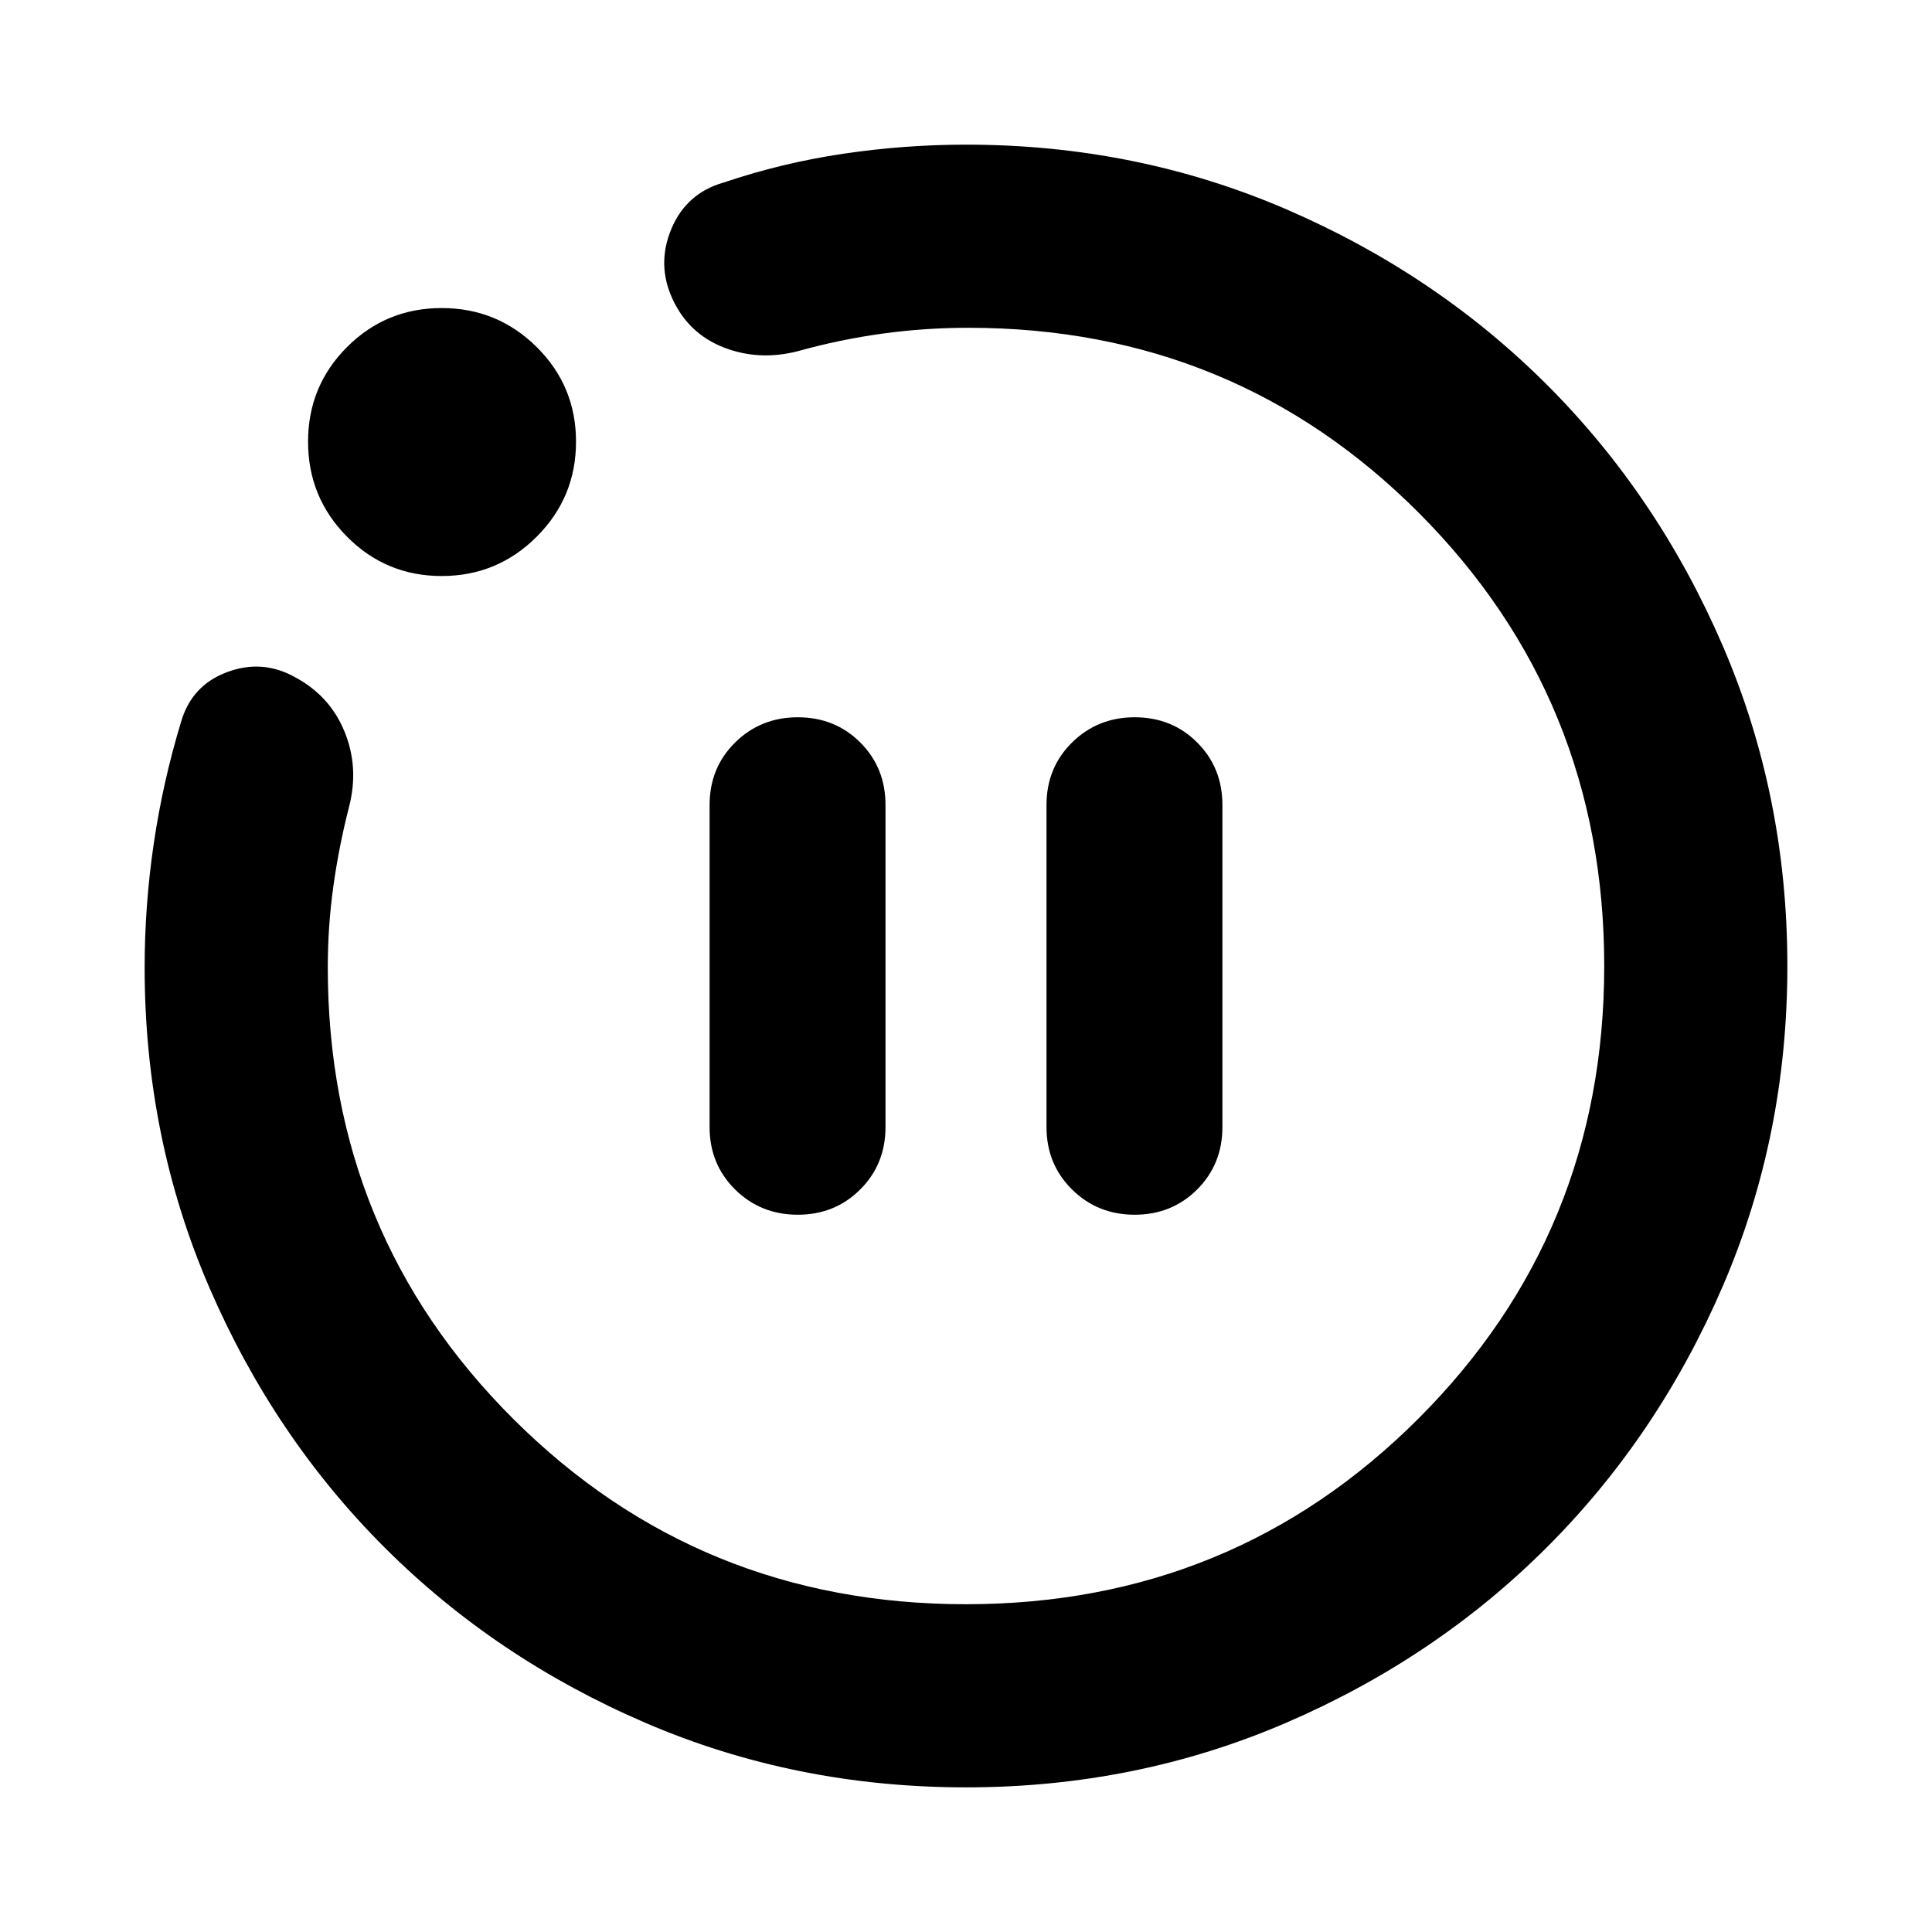 <svg xmlns="http://www.w3.org/2000/svg" height="24" viewBox="0 -960 960 960" width="24"><path d="M396.41-356.41q18.44 0 31.01-12.53Q440-381.48 440-400v-160q0-18.52-12.53-31.06-12.53-12.53-31.06-12.53-18.43 0-31.13 12.53-12.69 12.54-12.69 31.06v160q0 18.52 12.69 31.06 12.7 12.53 31.13 12.53Zm167.42 0q18.43 0 31.01-12.53 12.57-12.54 12.57-31.06v-160q0-18.52-12.53-31.06-12.53-12.53-31.05-12.53-18.44 0-31.13 12.53Q520-578.52 520-560v160q0 18.52 12.7 31.06 12.69 12.53 31.13 12.53ZM479.98-71.87q-84.65 0-159.09-31.98-74.43-31.98-129.63-87.05-55.19-55.08-87.29-129.45-32.1-74.37-32.1-158.93 0-30.74 4.52-61.47 4.52-30.74 13.57-60.51 5.24-18.15 22.77-24.73 17.53-6.58 33.68 2.38 17.39 9.2 24.73 27.01 7.34 17.82 2.34 37.36-5.05 19.61-7.83 39.58-2.78 19.97-2.78 40.38 0 132.5 92.28 224.45 92.28 91.96 224.85 91.96t224.85-92.28q92.28-92.28 92.28-224.85t-91.82-224.85q-91.82-92.28-224.11-92.28-21.58 0-42.7 2.9-21.13 2.9-41.98 8.71-19.39 5-36.9-1.84-17.51-6.84-25.47-24.11-7.95-17.27-.5-34.92 7.46-17.65 25.85-22.89 29.04-9.81 59.53-14.33 30.48-4.52 60.97-4.52 84.65 0 159.1 32.1 74.44 32.1 129.64 87.29 55.19 55.2 87.29 129.65 32.1 74.46 32.1 159.11 0 84.65-32.1 159.09-32.1 74.43-87.29 129.63-55.2 55.19-129.65 87.29-74.46 32.1-159.11 32.1Zm-260.5-601.91q-27.67 0-47.04-19.54-19.37-19.53-19.37-47.2t19.37-47.04q19.37-19.37 47.04-19.37 27.67 0 47.2 19.37 19.54 19.37 19.54 47.04 0 27.67-19.54 47.2-19.53 19.54-47.2 19.54ZM480-480Z"/></svg>